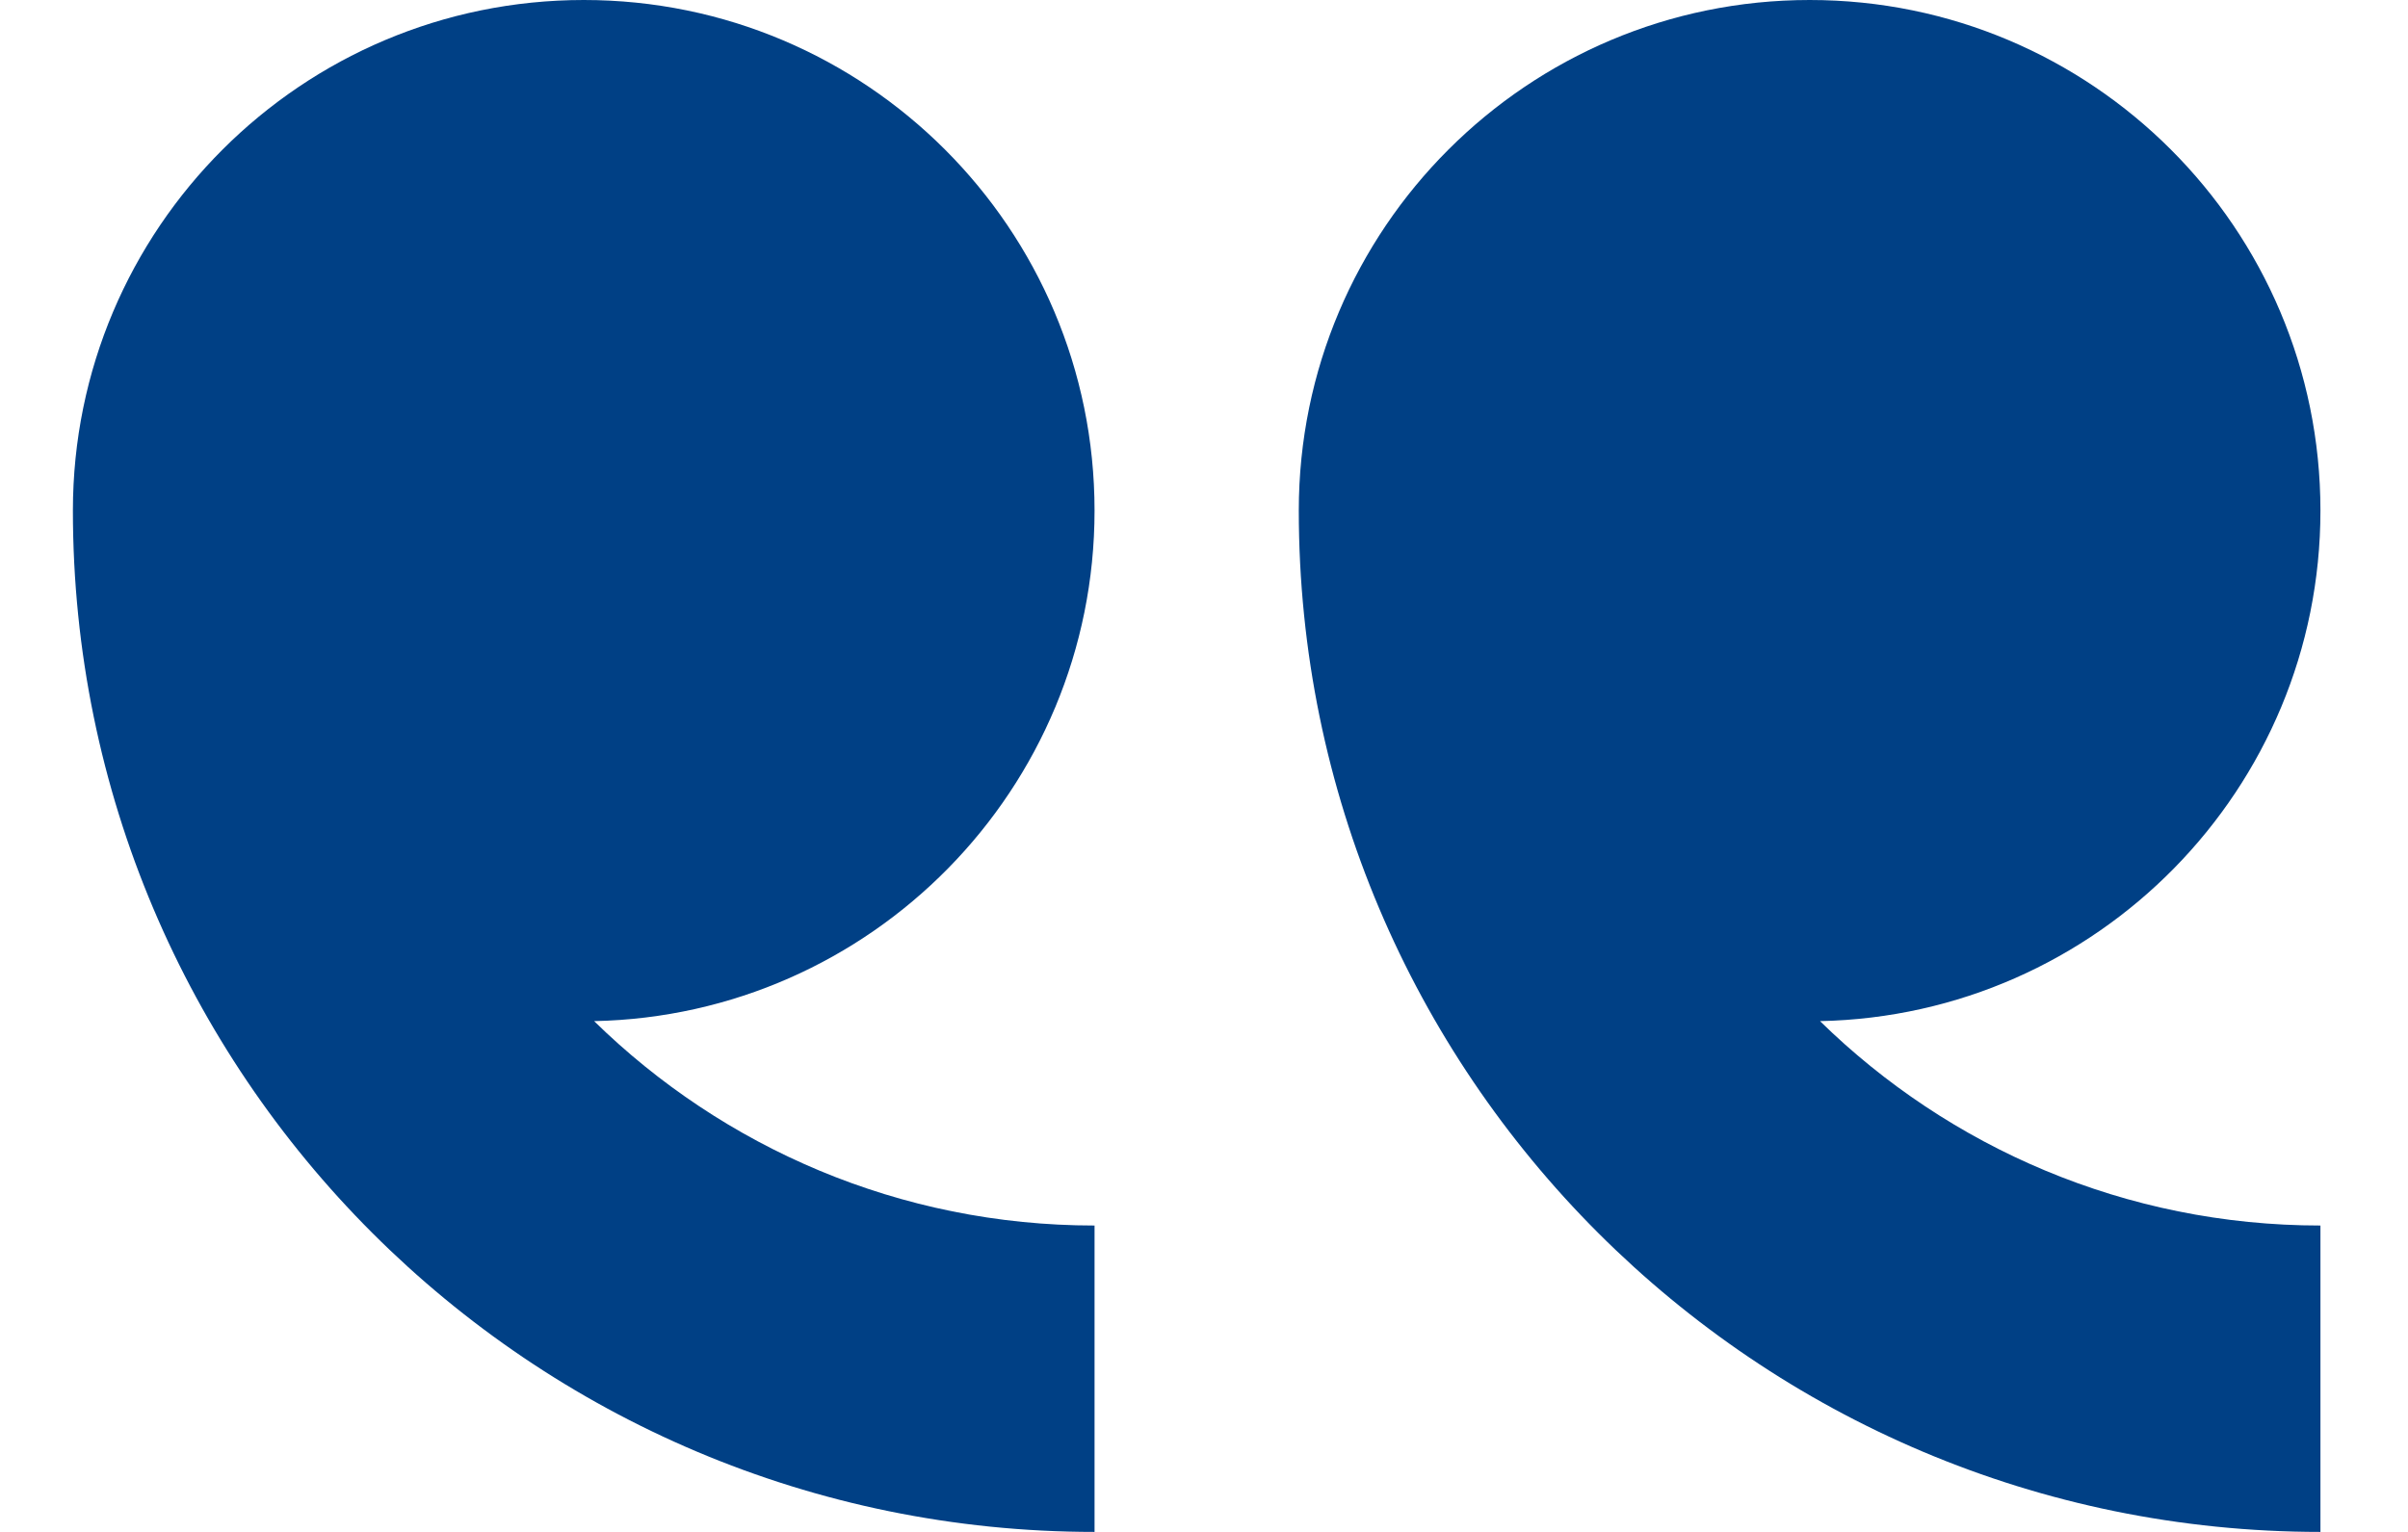  <svg width='11' height='7' viewBox='0 0 11 7' fill='none' xmlns='http://www.w3.org/2000/svg'><path fill-rule='evenodd' clip-rule='evenodd' d='M0.333 2.333C0.333 1.045 1.378 9.13051e-08 2.667 2.03986e-07C3.955 3.16633e-07 5 1.044 5 2.333C5 3.606 3.98 4.64 2.714 4.666C3.303 5.243 4.11 5.6 5 5.6L5 7C2.423 7 0.333 4.911 0.333 2.333ZM10.6 7C8.023 7 5.933 4.911 5.933 2.333C5.933 1.045 6.978 5.80911e-07 8.267 6.93554e-07C9.555 8.06197e-07 10.6 1.044 10.6 2.333C10.6 3.606 9.58 4.64 8.314 4.666C8.903 5.243 9.71 5.6 10.6 5.6L10.6 7Z' fill='#004085'/></svg>